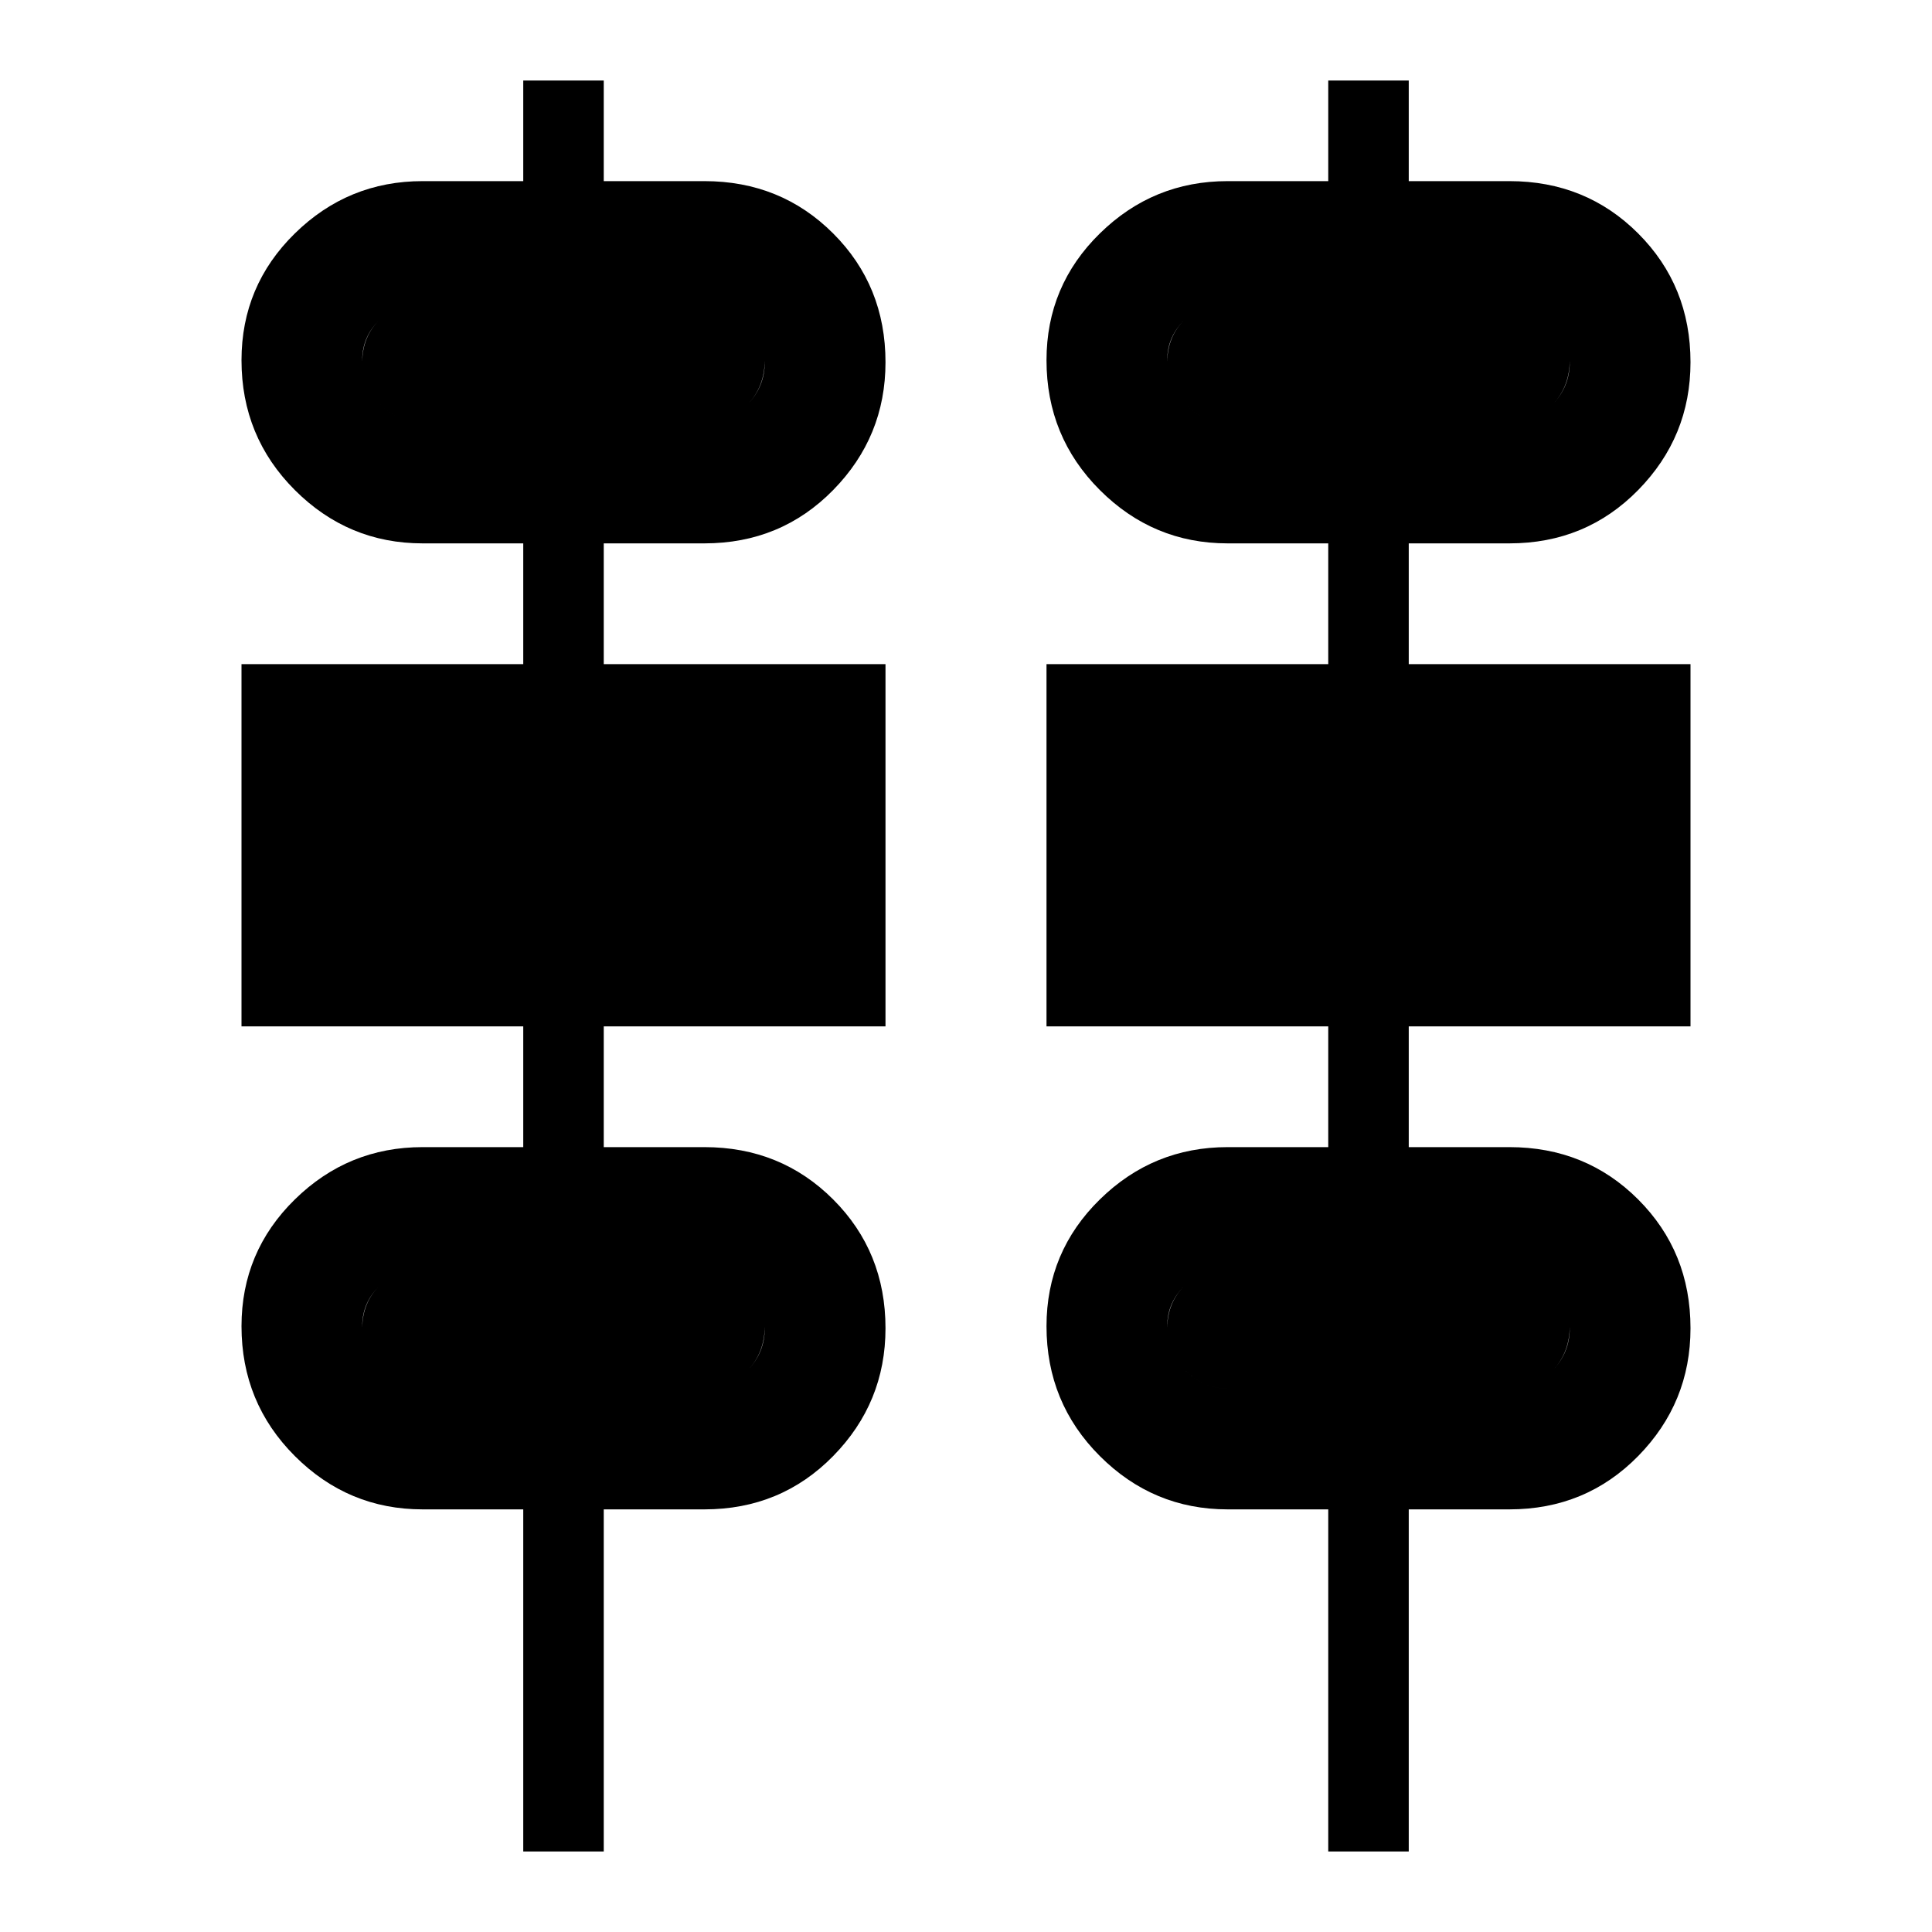 <svg xmlns="http://www.w3.org/2000/svg" width="48" height="48"><path d="M13 46v-8.5h-2.5q-1.85 0-3.175-1.325Q6 34.85 6 32.95q0-1.85 1.325-3.15 1.325-1.3 3.175-1.3H13v-3H6v-9h7v-3h-2.5q-1.85 0-3.175-1.325Q6 10.85 6 8.95 6 7.1 7.325 5.8 8.65 4.5 10.5 4.5H13V2h2v2.5h2.5q1.9 0 3.2 1.3Q22 7.1 22 9q0 1.85-1.3 3.175-1.3 1.325-3.2 1.325H15v3h7v9h-7v3h2.5q1.9 0 3.2 1.3Q22 31.1 22 33q0 1.85-1.3 3.175-1.3 1.325-3.2 1.325H15V46zm20 0v-8.5h-2.5q-1.85 0-3.175-1.325Q26 34.85 26 32.95q0-1.85 1.325-3.15 1.325-1.3 3.175-1.3H33v-3h-7v-9h7v-3h-2.5q-1.85 0-3.175-1.325Q26 10.85 26 8.95q0-1.85 1.325-3.15Q28.65 4.5 30.5 4.5H33V2h2v2.5h2.5q1.9 0 3.2 1.3Q42 7.1 42 9q0 1.85-1.3 3.175-1.3 1.325-3.2 1.325H35v3h7v9h-7v3h2.5q1.9 0 3.2 1.3Q42 31.1 42 33q0 1.85-1.3 3.175-1.3 1.325-3.2 1.325H35V46zM10.5 10.5h7q.65 0 1.075-.45Q19 9.6 19 9q0-.65-.425-1.075Q18.15 7.5 17.5 7.5h-7q-.6 0-1.05.425Q9 8.35 9 8.95q0 .65.45 1.1.45.45 1.05.45zm20 0h7q.65 0 1.075-.45Q39 9.6 39 9q0-.65-.425-1.075Q38.15 7.5 37.5 7.5h-7q-.6 0-1.05.425Q29 8.35 29 8.95q0 .65.45 1.1.45.45 1.05.45zM9 22.5h10v-3H9zm20 0h10v-3H29zm-18.5 12h7q.65 0 1.075-.45Q19 33.6 19 33q0-.65-.425-1.075-.425-.425-1.075-.425h-7q-.6 0-1.05.425Q9 32.35 9 32.95q0 .65.45 1.1.45.45 1.05.45zm20 0h7q.65 0 1.075-.45Q39 33.6 39 33q0-.65-.425-1.075-.425-.425-1.075-.425h-7q-.6 0-1.05.425-.45.425-.45 1.025 0 .65.45 1.1.45.45 1.05.45zm-13-24h-7q-.6 0-1.05-.45Q9 9.6 9 9q0-.65.45-1.075Q9.9 7.5 10.5 7.5h7q.65 0 1.075.425Q19 8.35 19 8.95q0 .65-.425 1.1-.425.45-1.075.45zm20 0h-7q-.6 0-1.05-.45Q29 9.6 29 9q0-.65.45-1.075.45-.425 1.05-.425h7q.65 0 1.075.425Q39 8.35 39 8.95q0 .65-.425 1.1-.425.45-1.075.45zM19 22.5H9v-3h10zm20 0H29v-3h10zm-21.5 12h-7q-.6 0-1.05-.45Q9 33.6 9 33q0-.65.45-1.075.45-.425 1.05-.425h7q.65 0 1.075.425.425.425.425 1.025 0 .65-.425 1.1-.425.45-1.075.45zm20 0h-7q-.6 0-1.05-.45Q29 33.6 29 33q0-.65.45-1.075.45-.425 1.05-.425h7q.65 0 1.075.425.425.425.425 1.025 0 .65-.425 1.1-.425.45-1.075.45z"/></svg>